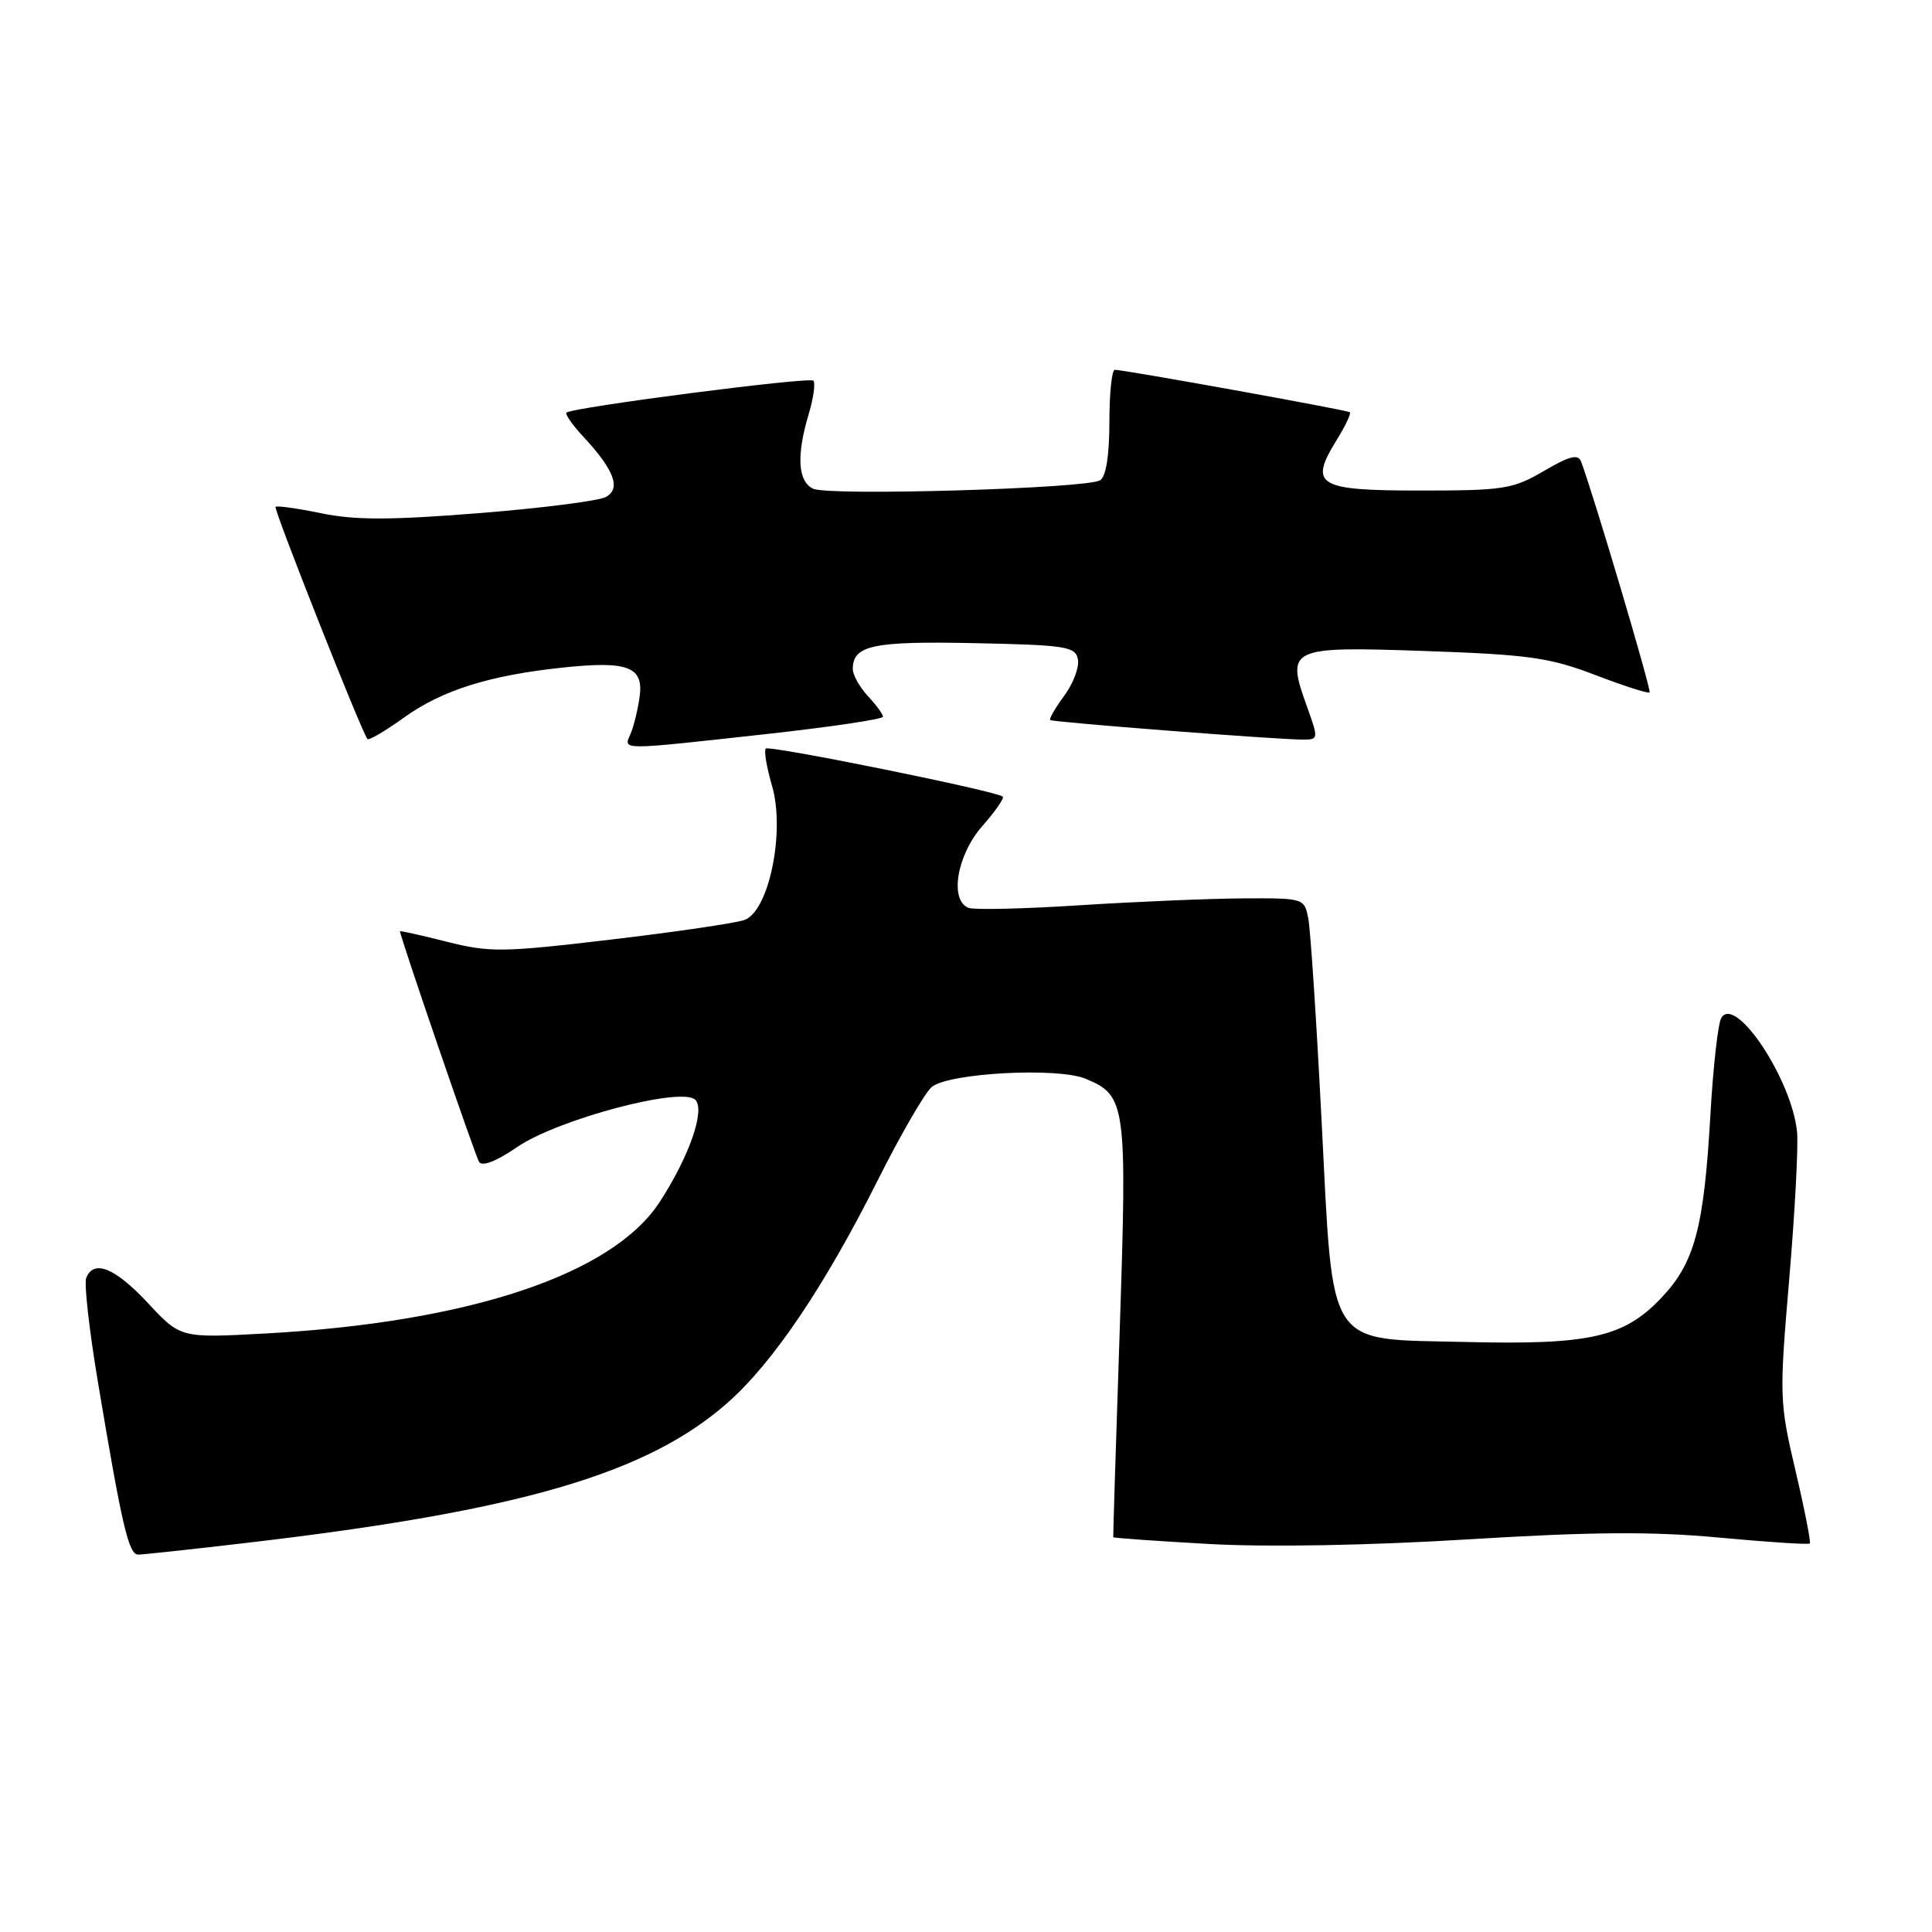 <?xml version="1.0" encoding="UTF-8" standalone="no"?>
<!DOCTYPE svg PUBLIC "-//W3C//DTD SVG 1.1//EN" "http://www.w3.org/Graphics/SVG/1.1/DTD/svg11.dtd" >
<svg xmlns="http://www.w3.org/2000/svg" xmlns:xlink="http://www.w3.org/1999/xlink" version="1.1" viewBox="0 0 256 256">
 <g >
 <path fill="currentColor"
d=" M 32.50 204.46 C 68.78 200.23 85.68 195.32 96.39 185.89 C 102.41 180.59 109.24 170.47 116.29 156.42 C 119.33 150.36 122.56 144.78 123.46 144.03 C 125.71 142.17 140.12 141.39 143.85 142.94 C 149.21 145.16 149.36 146.28 148.37 176.19 C 147.87 191.21 147.48 203.59 147.51 203.69 C 147.53 203.79 153.28 204.20 160.29 204.59 C 168.06 205.02 181.47 204.78 194.58 203.97 C 210.95 202.97 218.93 202.91 227.81 203.74 C 234.24 204.34 239.64 204.69 239.81 204.52 C 239.97 204.36 239.12 200.01 237.91 194.86 C 235.78 185.79 235.76 185.01 237.08 169.50 C 237.83 160.70 238.30 151.93 238.12 150.01 C 237.47 143.11 229.98 131.80 228.09 134.86 C 227.65 135.56 227.00 141.33 226.64 147.67 C 225.78 162.77 224.55 167.34 220.10 172.01 C 215.16 177.20 210.64 178.22 194.28 177.82 C 175.50 177.37 176.70 179.21 175.11 148.39 C 174.44 135.25 173.65 123.26 173.36 121.75 C 172.84 119.01 172.80 119.00 164.67 119.04 C 160.18 119.07 150.47 119.48 143.09 119.95 C 135.72 120.43 129.08 120.58 128.34 120.30 C 125.79 119.32 126.78 113.32 130.13 109.50 C 131.86 107.54 133.09 105.76 132.88 105.56 C 132.15 104.84 101.95 98.72 101.47 99.19 C 101.21 99.46 101.58 101.66 102.29 104.09 C 104.07 110.14 101.90 120.73 98.65 121.90 C 97.47 122.32 89.50 123.49 80.94 124.50 C 66.60 126.20 64.89 126.22 59.19 124.78 C 55.78 123.92 53.00 123.30 53.00 123.40 C 53.00 124.07 62.96 153.13 63.48 153.96 C 63.88 154.61 65.77 153.88 68.48 152.02 C 73.83 148.33 90.34 143.94 92.13 145.73 C 93.48 147.08 91.31 153.29 87.39 159.30 C 81.13 168.89 62.11 175.22 35.21 176.69 C 23.93 177.31 23.93 177.31 19.59 172.65 C 15.25 167.99 12.39 166.83 11.42 169.35 C 11.13 170.09 11.83 176.28 12.97 183.10 C 16.18 202.30 17.05 206.00 18.32 205.99 C 18.97 205.99 25.35 205.30 32.50 204.46 Z  M 101.25 97.30 C 109.91 96.35 117.00 95.30 117.00 94.97 C 117.00 94.64 116.10 93.41 115.00 92.23 C 113.90 91.05 113.00 89.44 113.00 88.66 C 113.00 85.50 115.64 84.94 129.13 85.22 C 141.26 85.47 142.51 85.67 142.83 87.37 C 143.03 88.40 142.21 90.58 141.01 92.20 C 139.81 93.83 138.98 95.27 139.16 95.41 C 139.54 95.70 169.35 98.01 172.63 98.00 C 174.71 98.00 174.72 97.91 173.20 93.68 C 170.37 85.82 170.75 85.64 188.77 86.26 C 202.58 86.74 205.34 87.13 211.38 89.44 C 215.16 90.89 218.40 91.93 218.58 91.75 C 218.85 91.48 211.11 65.39 209.50 61.16 C 209.11 60.13 207.95 60.42 204.57 62.41 C 200.47 64.81 199.25 65.00 188.18 65.00 C 174.55 65.00 173.41 64.31 177.10 58.33 C 178.27 56.44 179.06 54.77 178.86 54.62 C 178.48 54.33 148.95 49.00 147.72 49.00 C 147.32 49.00 147.00 52.12 147.00 55.94 C 147.00 60.35 146.55 63.16 145.77 63.64 C 144.00 64.74 109.83 65.74 107.75 64.76 C 105.71 63.79 105.51 60.38 107.16 54.86 C 107.80 52.73 108.07 50.74 107.77 50.44 C 107.24 49.91 75.94 53.96 75.07 54.67 C 74.84 54.86 75.80 56.25 77.20 57.76 C 81.40 62.27 82.34 64.75 80.26 65.86 C 79.29 66.38 71.70 67.34 63.40 68.00 C 51.71 68.93 47.00 68.93 42.57 68.01 C 39.42 67.36 36.69 66.98 36.51 67.16 C 36.23 67.46 47.85 96.83 48.68 97.92 C 48.86 98.15 51.06 96.86 53.56 95.06 C 58.57 91.47 64.79 89.50 74.45 88.47 C 83.20 87.53 85.32 88.33 84.75 92.35 C 84.51 94.08 83.96 96.29 83.55 97.25 C 82.60 99.43 81.91 99.43 101.25 97.30 Z "/>
</g>
</svg>
